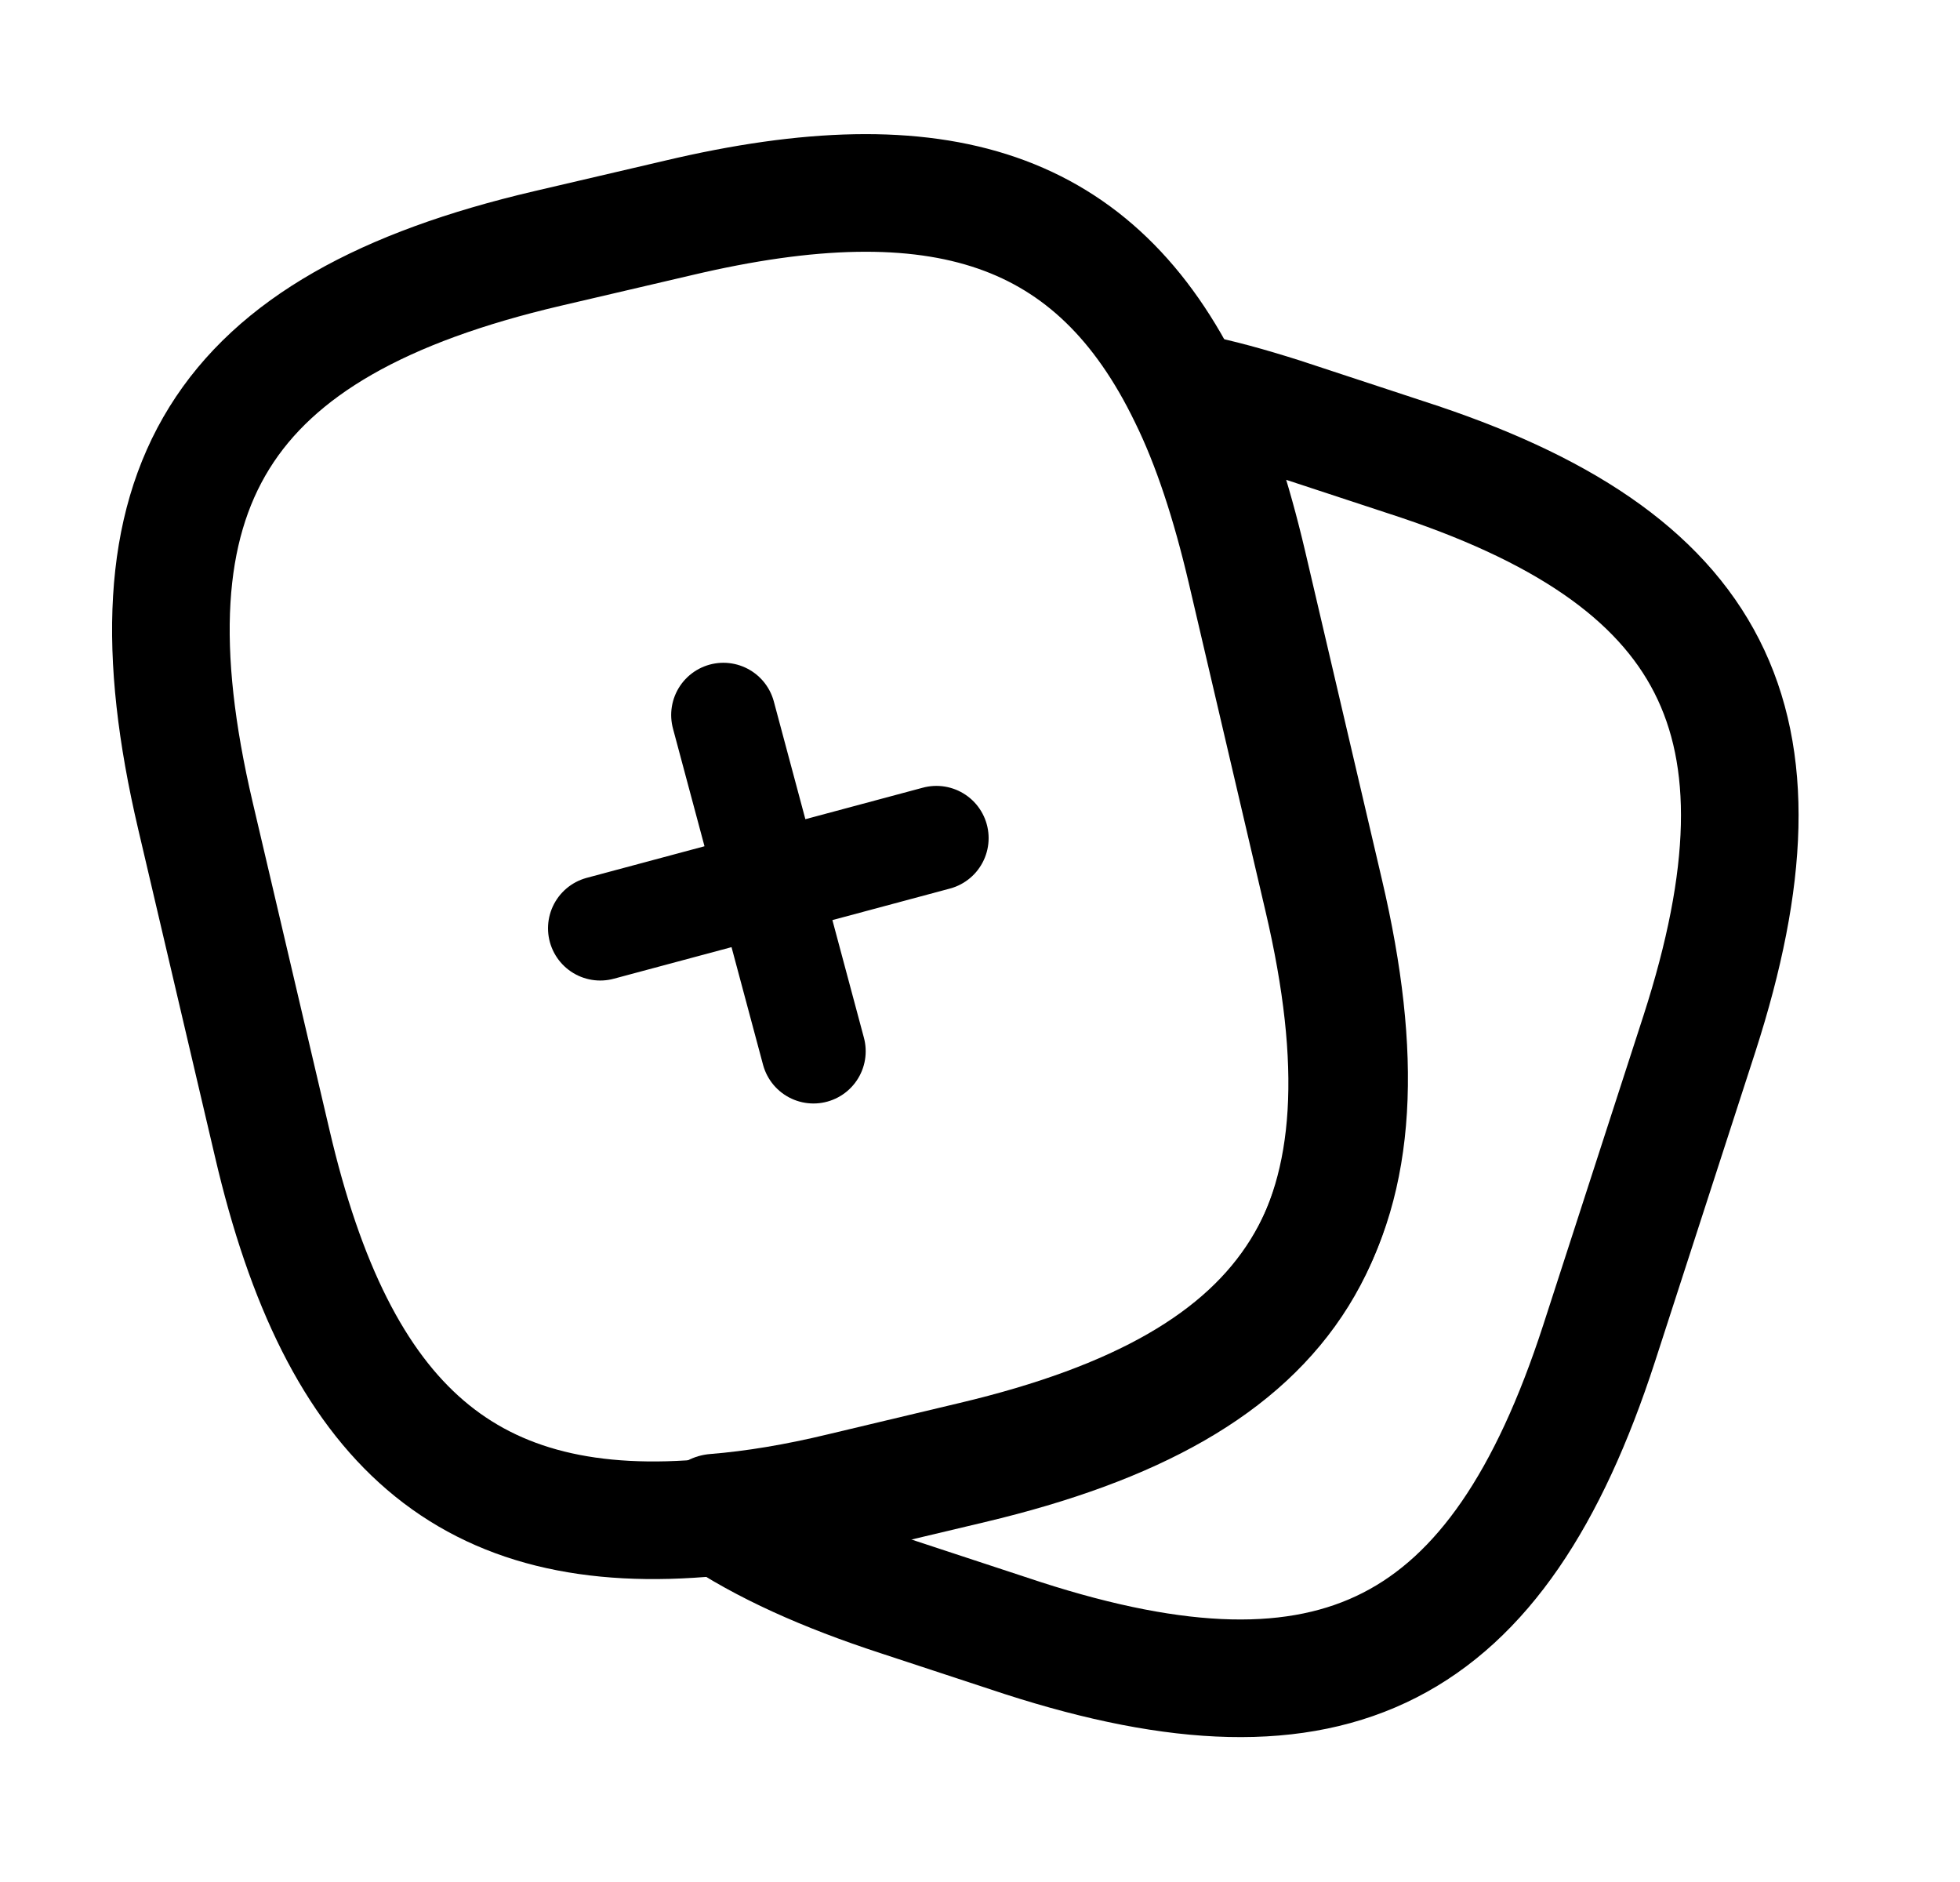 <svg width="25" height="24" viewBox="0 0 25 24" fill="none" xmlns="http://www.w3.org/2000/svg">
<path d="M2.492 10.399L3.472 14.579C4.312 18.189 5.972 19.649 9.092 19.349C9.592 19.309 10.132 19.22 10.712 19.079L12.392 18.68C16.562 17.689 17.852 15.63 16.872 11.45L15.892 7.259C15.692 6.409 15.452 5.669 15.152 5.059C13.982 2.639 11.992 1.989 8.652 2.779L6.982 3.169C2.792 4.149 1.512 6.219 2.492 10.399Z" stroke="black" stroke-width="1.5" stroke-linecap="round" stroke-linejoin="round"/>
<path d="M9.117 19.29C9.737 19.71 10.517 20.06 11.467 20.37L13.047 20.89C17.017 22.17 19.107 21.1 20.397 17.13L21.677 13.18C22.957 9.21 21.897 7.11 17.927 5.83L16.347 5.31C15.937 5.18 15.547 5.07 15.177 5C15.477 5.61 15.717 6.35 15.917 7.2L16.897 11.39C17.877 15.57 16.587 17.63 12.417 18.62L10.737 19.02C10.157 19.16 9.617 19.25 9.117 19.29Z" stroke="black" stroke-width="1.5" stroke-linecap="round" stroke-linejoin="round"/>
<path d="M7.656 11.838L11.944 10.688" stroke="black" stroke-width="1.332" stroke-linecap="round" stroke-linejoin="round"/>
<path d="M10.376 13.406L9.227 9.118" stroke="black" stroke-width="1.332" stroke-linecap="round" stroke-linejoin="round"/>
</svg>
